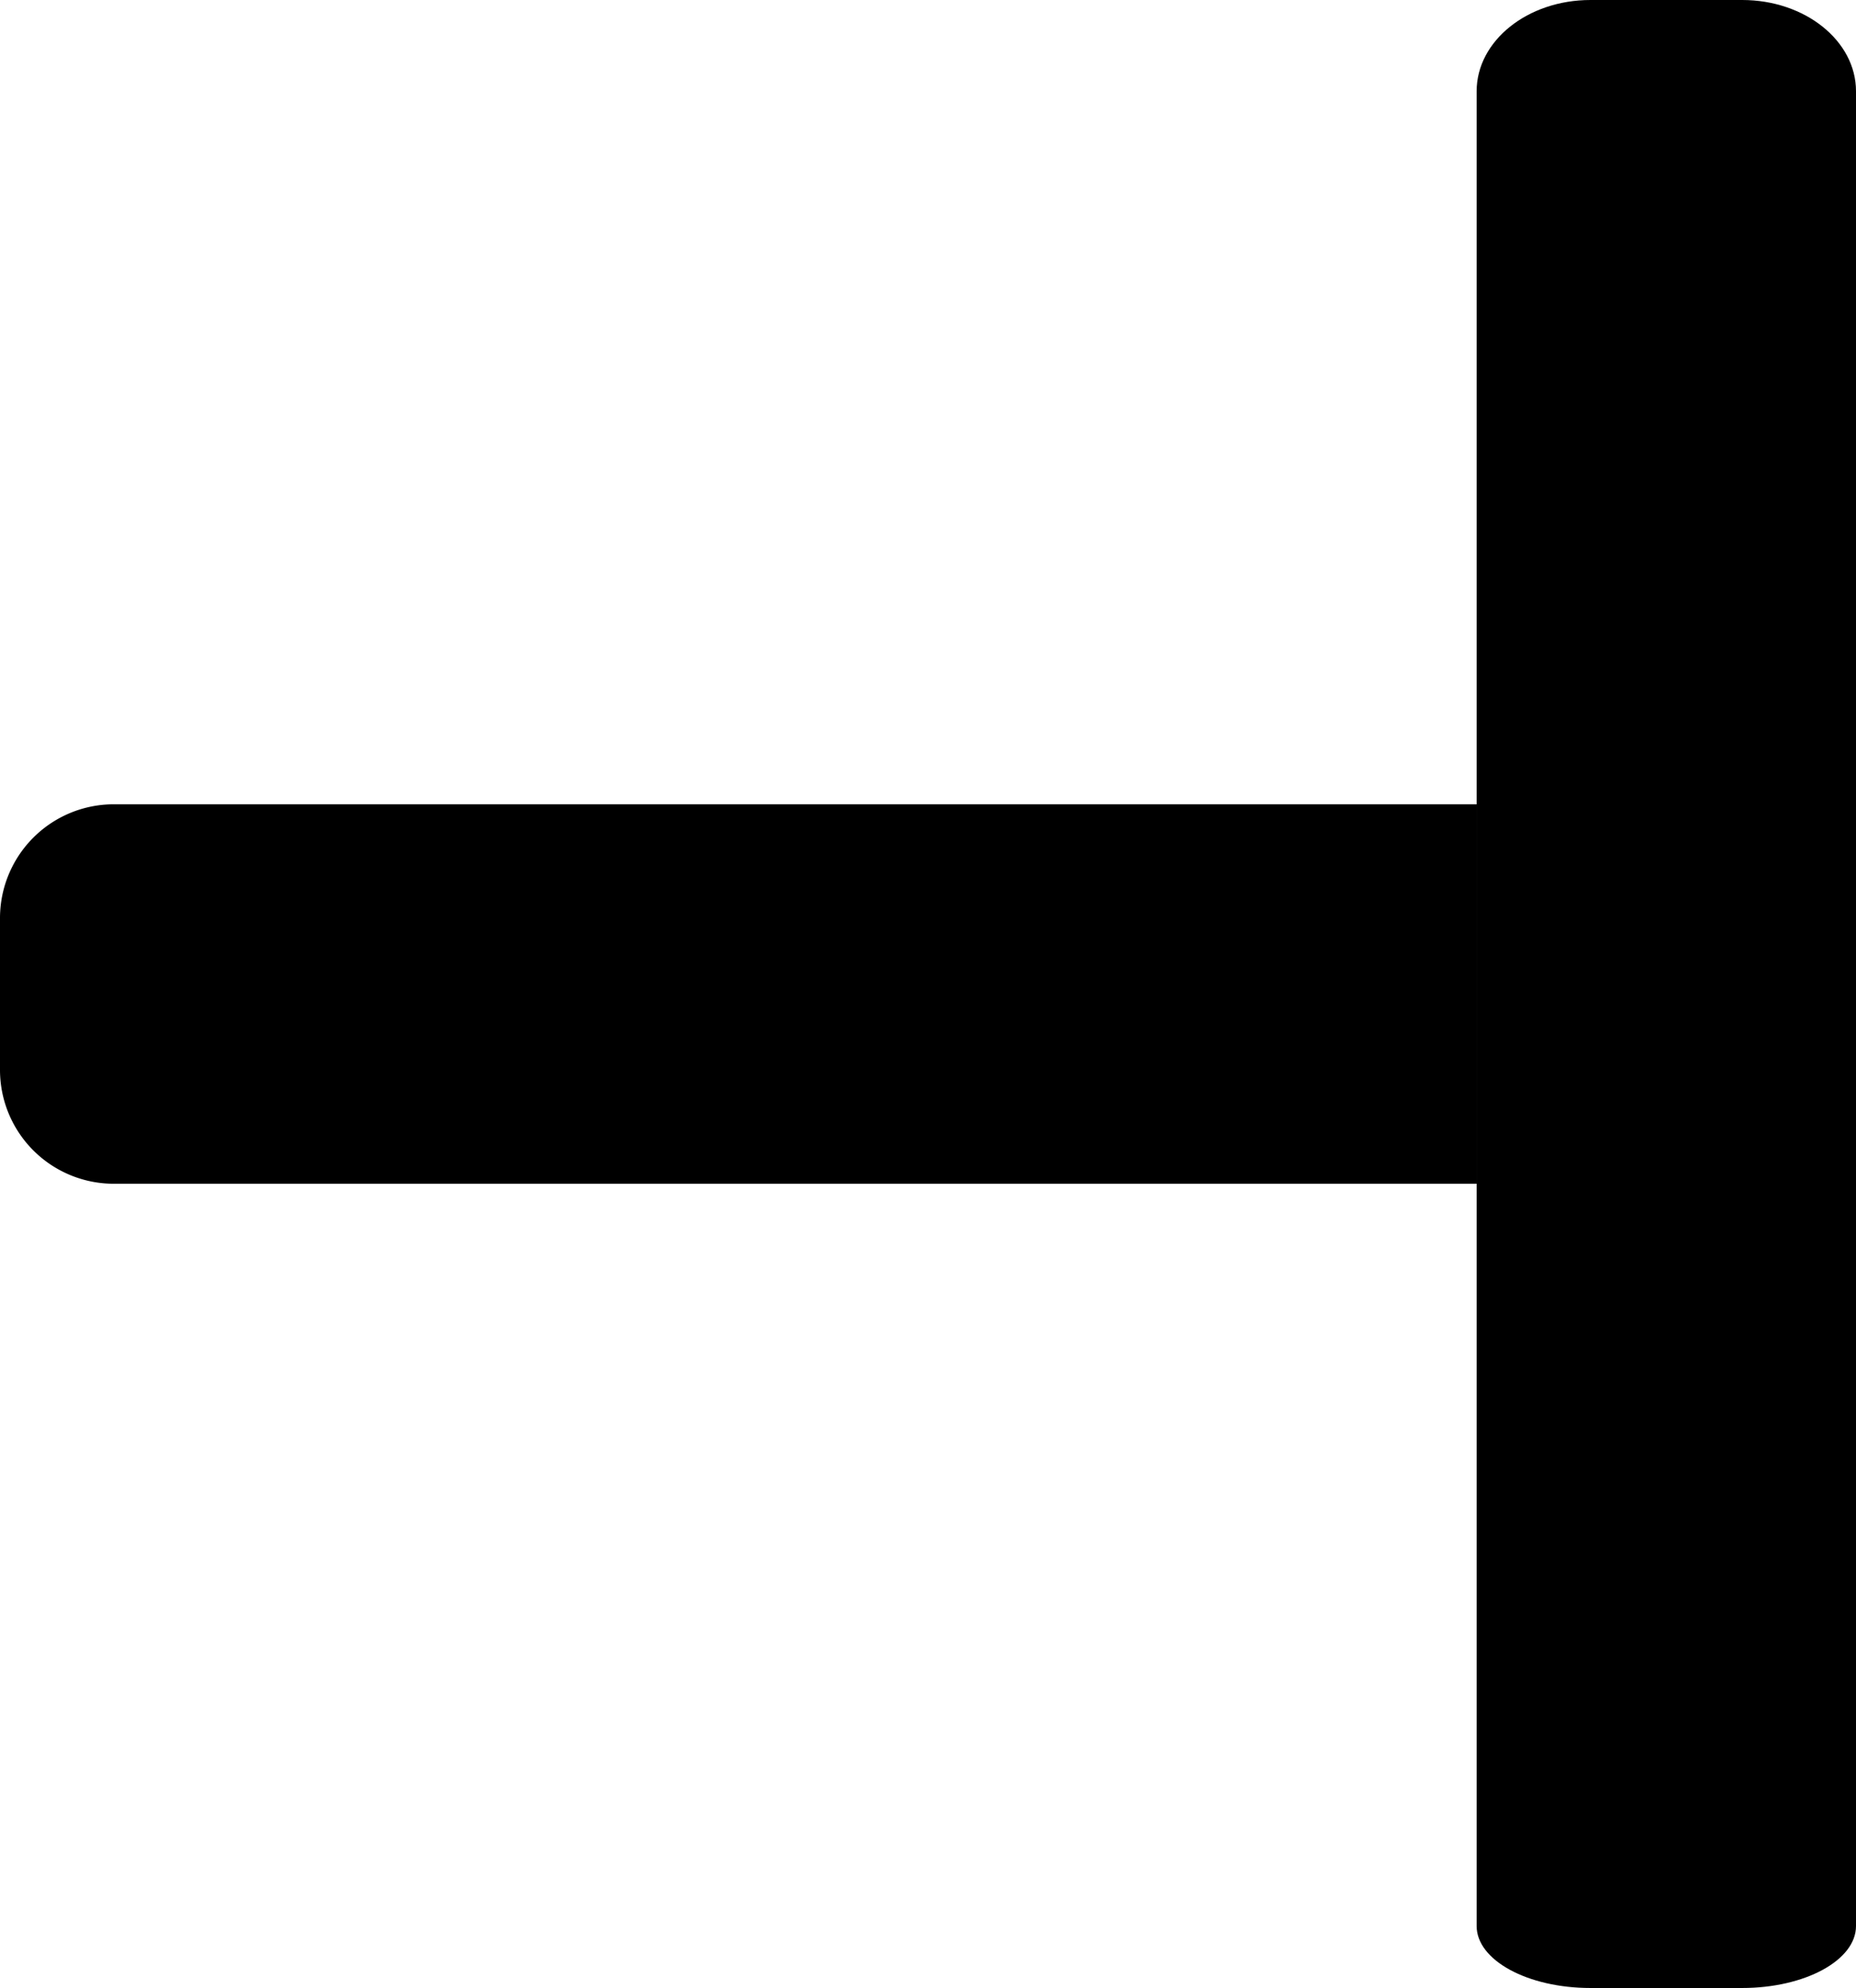 <svg xmlns="http://www.w3.org/2000/svg" viewBox="0 0 391.4 419.11"><title>T Bar Head</title><g id="Layer_2" data-name="Layer 2"><g id="Layer_1-2" data-name="Layer 1"><path d="M311.4,249.56H24a24,24,0,0,1-24-24v-32a24,24,0,0,1,24-24H311.4"/><path d="M391.4,249.56V406.05c0,7.21-10.75,13.06-24,13.06h-32c-13.25,0-24-5.85-24-13.06V249.56"/><path d="M311.4,249.56V19.23C311.4,8.61,322.15,0,335.4,0h32c13.25,0,24,8.61,24,19.23V249.56"/></g></g></svg>